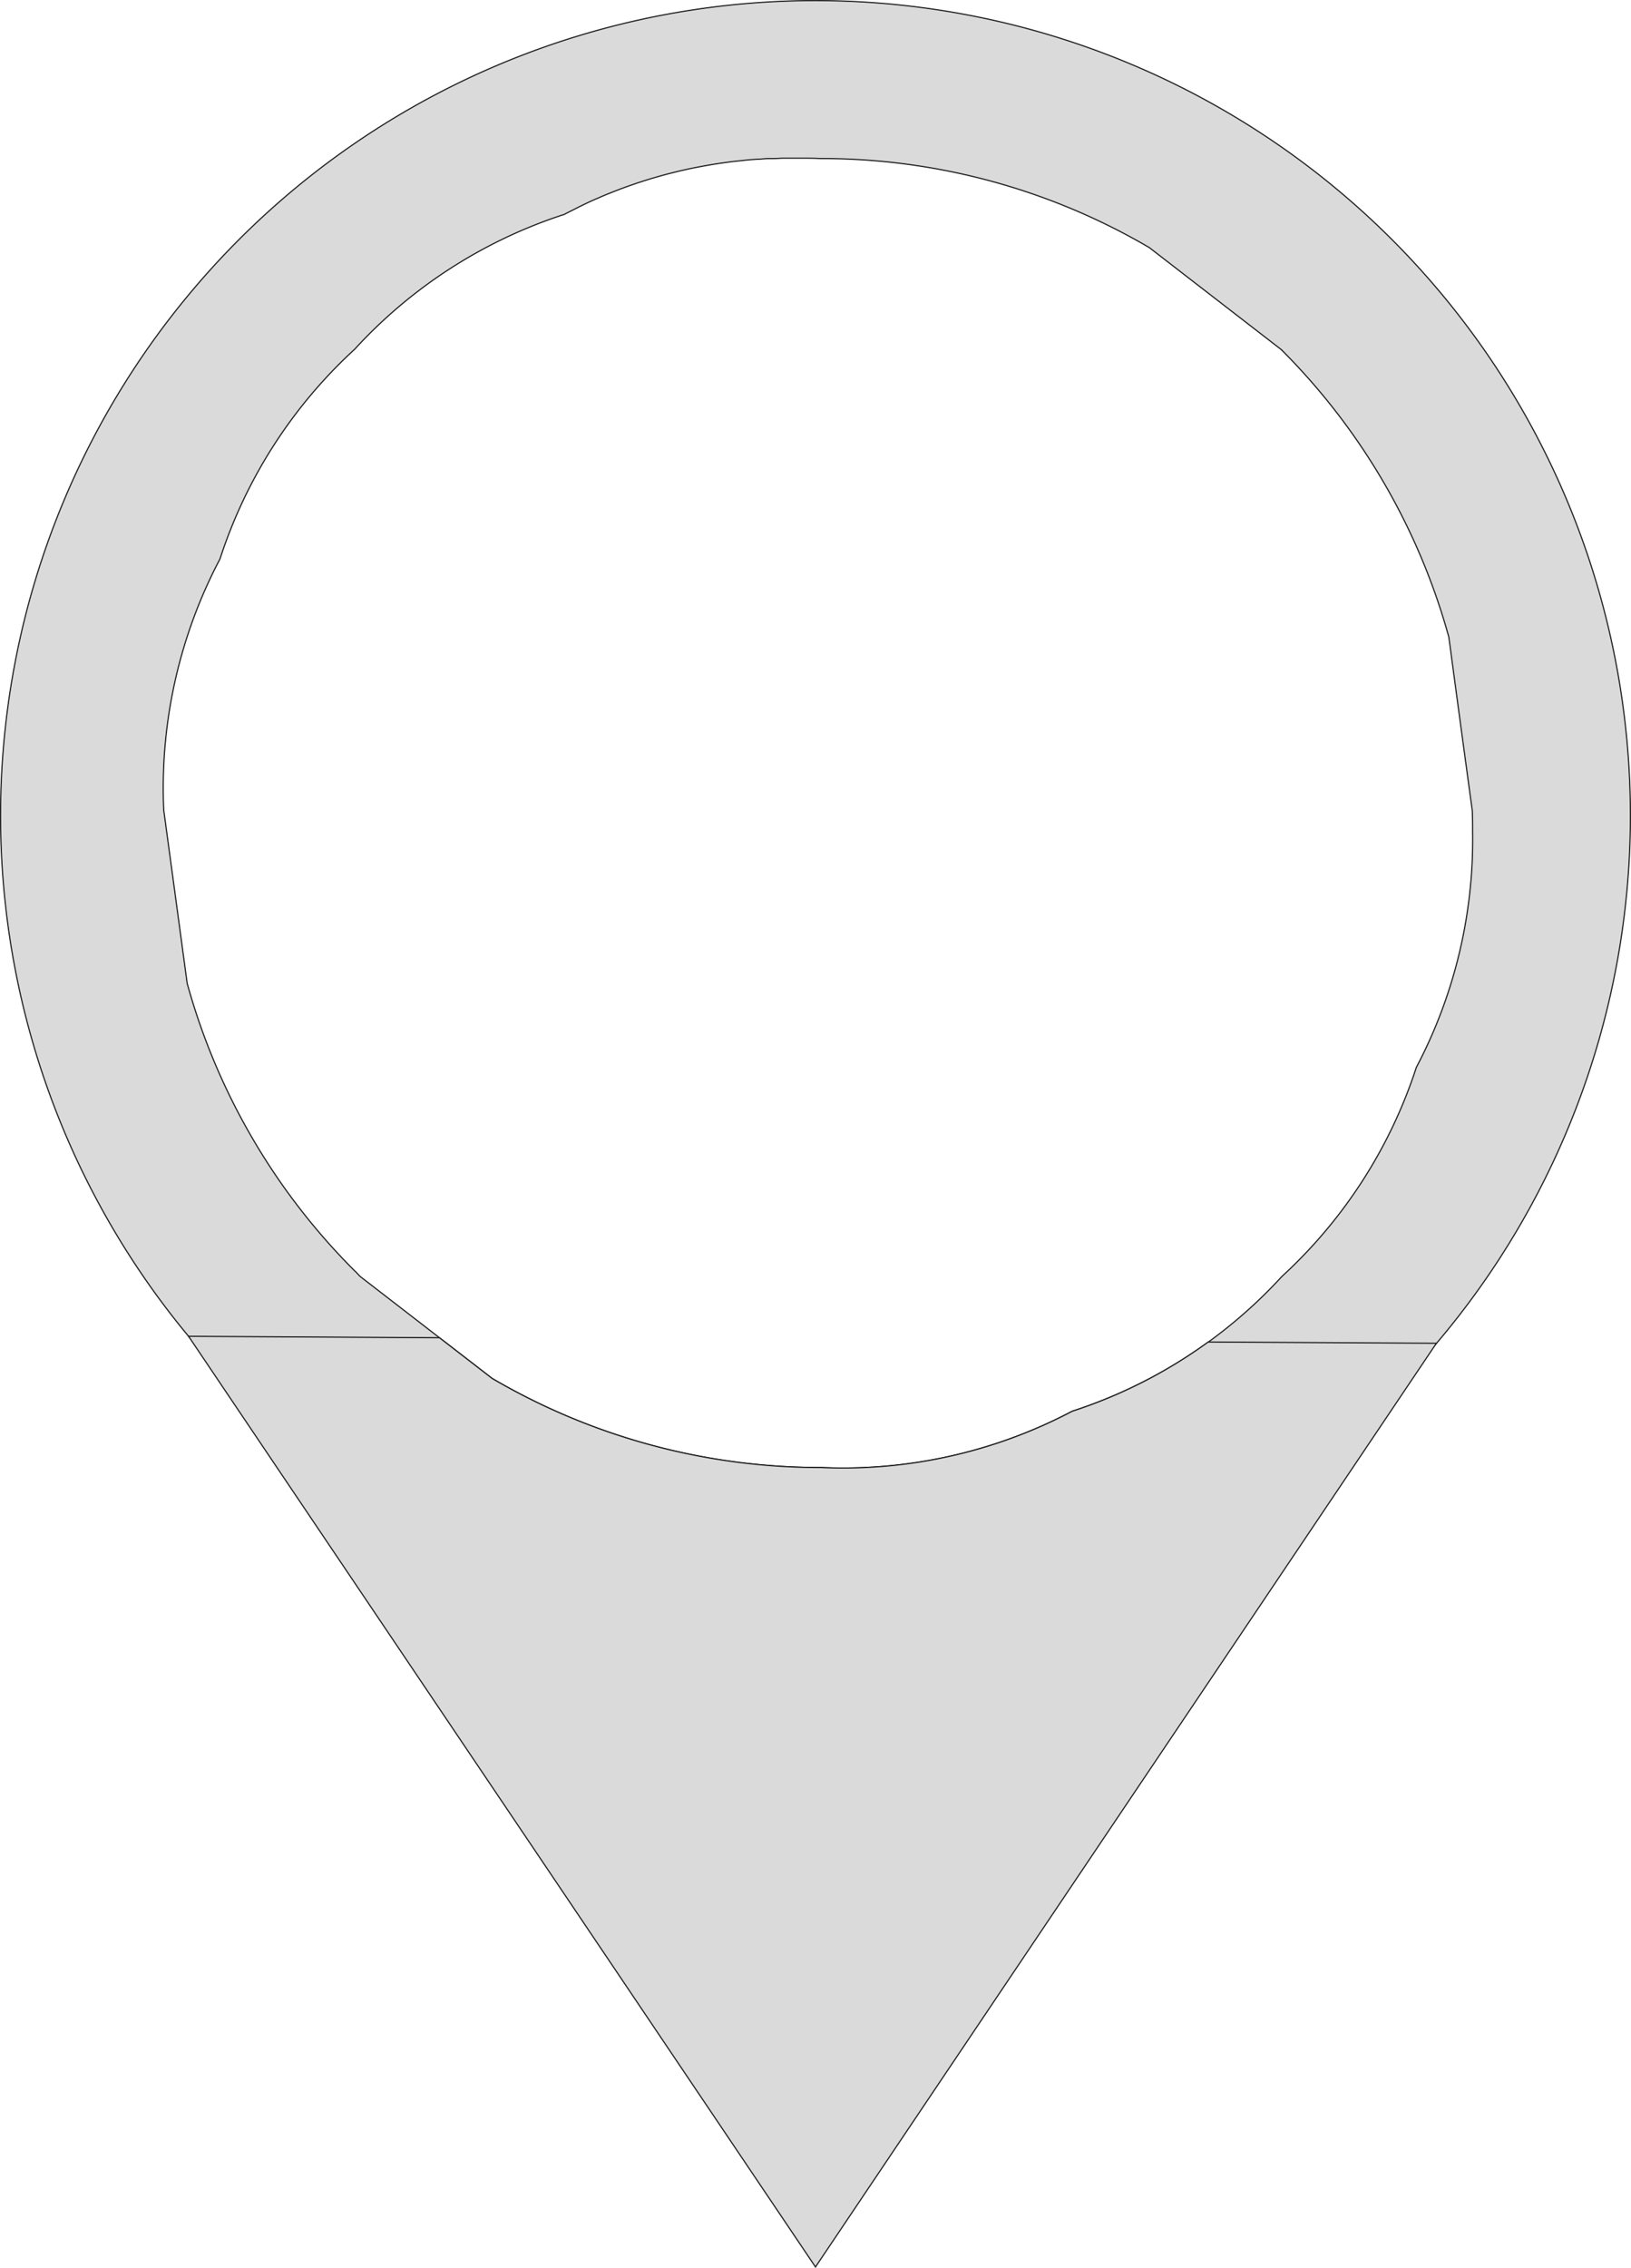 <svg id="Lager_1" data-name="Lager 1" xmlns="http://www.w3.org/2000/svg" viewBox="0 0 347.87 483.68"><defs><style>.cls-1{fill:#dadada;stroke:#1d1d1b;stroke-miterlimit:10;stroke-width:0.25px;}</style></defs><path class="cls-1" d="M304.57,119.05A173.81,173.81,0,1,0,478.38,292.86,173.81,173.81,0,0,0,304.57,119.05Zm99.48,272.09a104.2,104.2,0,0,1-44.73,28.75,104.76,104.76,0,0,1-53.56,12,138.4,138.4,0,0,1-70.15-19l-28.14-21.74c-.34-.34-.67-.7-1-1.05l-.17-.14a138.83,138.83,0,0,1-35.74-61.33q-2.49-18.48-5-36.95a104.76,104.76,0,0,1,12-53.56,104.27,104.27,0,0,1,28.74-44.73A104.12,104.12,0,0,1,251,164.64c1-.53,2-1,3-1.53l1-.49c.67-.32,1.34-.64,2-.94l1.3-.56c.59-.26,1.19-.52,1.78-.76l1.43-.57,1.68-.65,1.52-.55,1.61-.56,1.6-.52,1.56-.49,1.66-.48,1.52-.42,1.73-.44,1.48-.36,1.79-.4,1.43-.29,1.86-.35,1.38-.24,1.94-.31,1.32-.18c.67-.09,1.34-.18,2-.25l1.25-.13c.7-.08,1.41-.15,2.12-.21l1.15-.08c.74,0,1.49-.11,2.23-.14l1,0c.8,0,1.6-.07,2.41-.09h.74c.9,0,1.79,0,2.7,0,1.47,0,2.95,0,4.43.08a138.32,138.32,0,0,1,70.16,19l28.13,21.74a138.91,138.91,0,0,1,35.75,61.33q2.47,18.48,5,37c.06,1.48.08,3,.07,4.43a104.22,104.22,0,0,1-12,50.31A104.27,104.27,0,0,1,404.05,391.14Z" transform="translate(-130.64 -118.92)"/><path class="cls-1" d="M359.32,419.89a104.76,104.76,0,0,1-53.56,12,138.4,138.4,0,0,1-70.15-19l-11.24-8.68-53.51-.31L304.57,602.38,437,405.39l-48.67-.27A103.69,103.69,0,0,1,359.32,419.89Z" transform="translate(-130.64 -118.92)"/></svg>